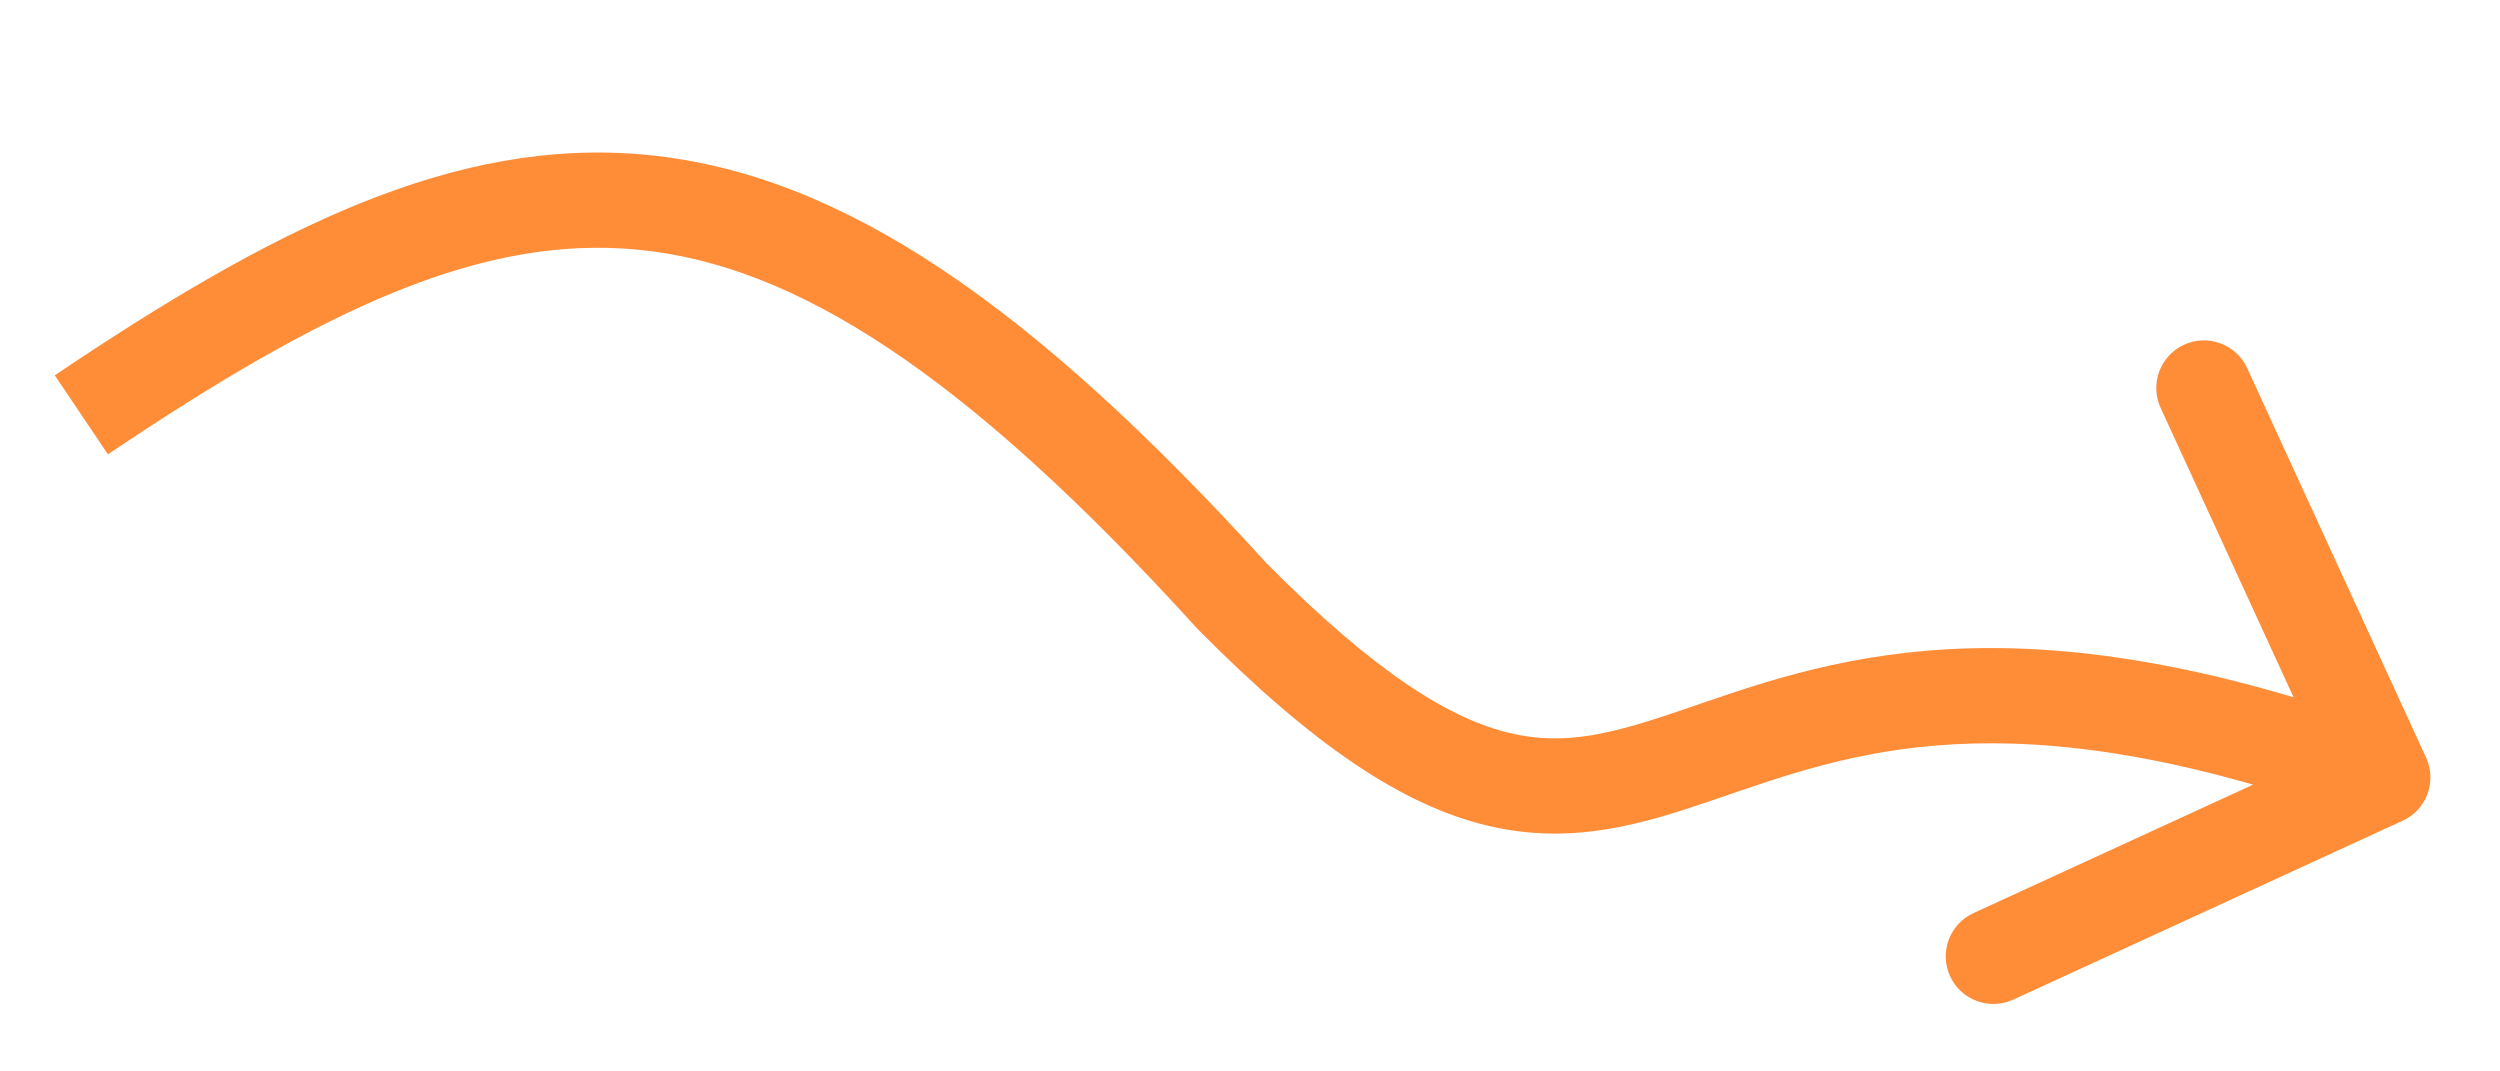 <svg width="210" height="90" viewBox="0 0 210 90" fill="none" xmlns="http://www.w3.org/2000/svg">
<path d="M103.494 50.076L100.533 52.765C100.572 52.807 100.611 52.849 100.652 52.89L103.494 50.076ZM201.825 68.941C203.833 68.019 204.713 65.644 203.79 63.636L188.763 30.923C187.841 28.915 185.466 28.036 183.458 28.958C181.451 29.88 180.571 32.255 181.493 34.262L194.851 63.341L165.772 76.699C163.765 77.621 162.885 79.996 163.807 82.003C164.73 84.011 167.104 84.891 169.112 83.969L201.825 68.941ZM9.066 38.164C27.254 25.924 40.491 19.69 53.631 20.979C66.749 22.267 80.943 31.195 100.533 52.765L106.455 47.386C86.616 25.542 70.671 14.613 54.412 13.018C38.174 11.424 22.795 19.282 4.6 31.527L9.066 38.164ZM100.652 52.89C110.373 62.709 117.909 67.675 124.947 69.354C132.114 71.064 138.099 69.181 143.864 67.216C149.701 65.227 155.728 62.982 164.118 62.521C172.488 62.061 183.449 63.383 198.766 69.057L201.545 61.555C185.422 55.582 173.357 54.001 163.679 54.533C154.02 55.063 146.976 57.704 141.284 59.644C135.52 61.608 131.518 62.697 126.804 61.572C121.961 60.417 115.722 56.741 106.337 47.261L100.652 52.89Z" fill="#FF8D38"/>
</svg>
